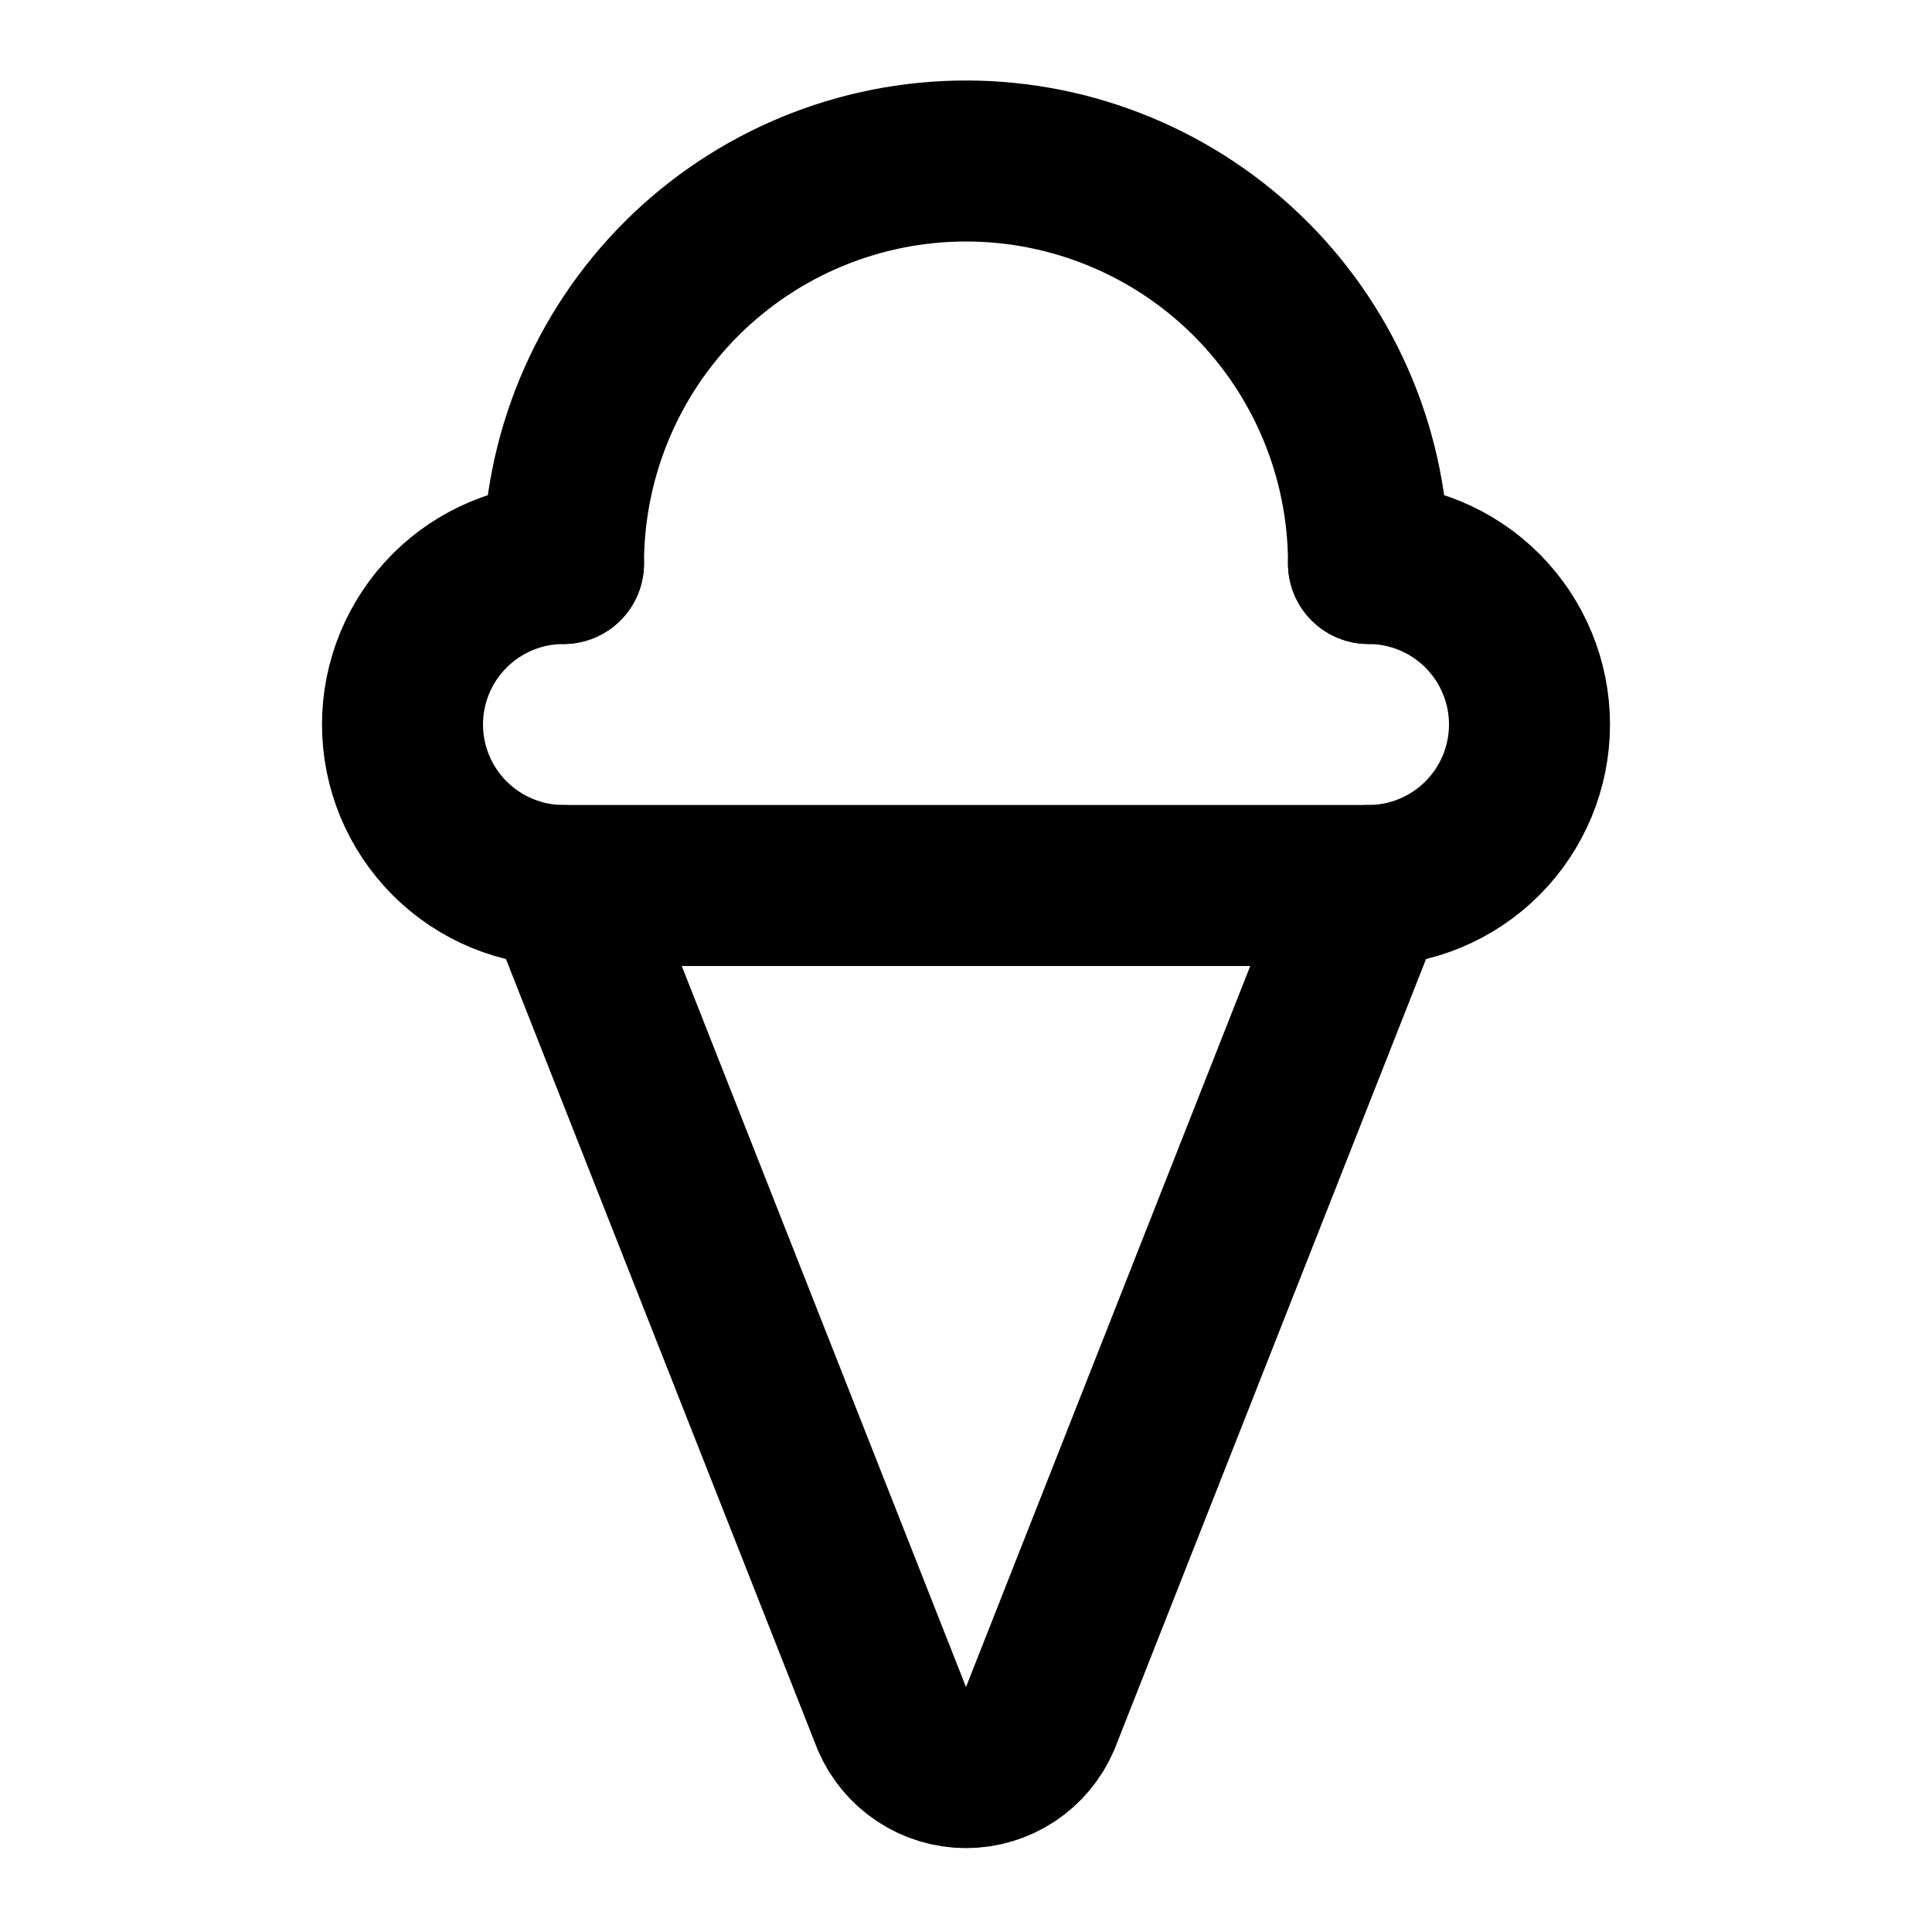 <svg width="24" height="24" viewBox="0 0 24 24" fill="none" xmlns="http://www.w3.org/2000/svg">
<path d="M7 11L11.08 21.35C11.157 21.53 11.285 21.684 11.449 21.792C11.612 21.9 11.804 21.958 12 21.958C12.196 21.958 12.388 21.9 12.551 21.792C12.715 21.684 12.843 21.53 12.92 21.35L17 11" stroke="black" stroke-width="2" stroke-linecap="round" stroke-linejoin="round"/>
<path d="M17 7C17 5.674 16.473 4.402 15.536 3.464C14.598 2.527 13.326 2 12 2C10.674 2 9.402 2.527 8.464 3.464C7.527 4.402 7 5.674 7 7" stroke="black" stroke-width="2" stroke-linecap="round" stroke-linejoin="round"/>
<path d="M17 7C17.53 7 18.039 7.211 18.414 7.586C18.789 7.961 19 8.47 19 9C19 9.53 18.789 10.039 18.414 10.414C18.039 10.789 17.53 11 17 11H7C6.47 11 5.961 10.789 5.586 10.414C5.211 10.039 5 9.53 5 9C5 8.47 5.211 7.961 5.586 7.586C5.961 7.211 6.47 7 7 7" stroke="black" stroke-width="2" stroke-linecap="round" stroke-linejoin="round"/>
</svg>
